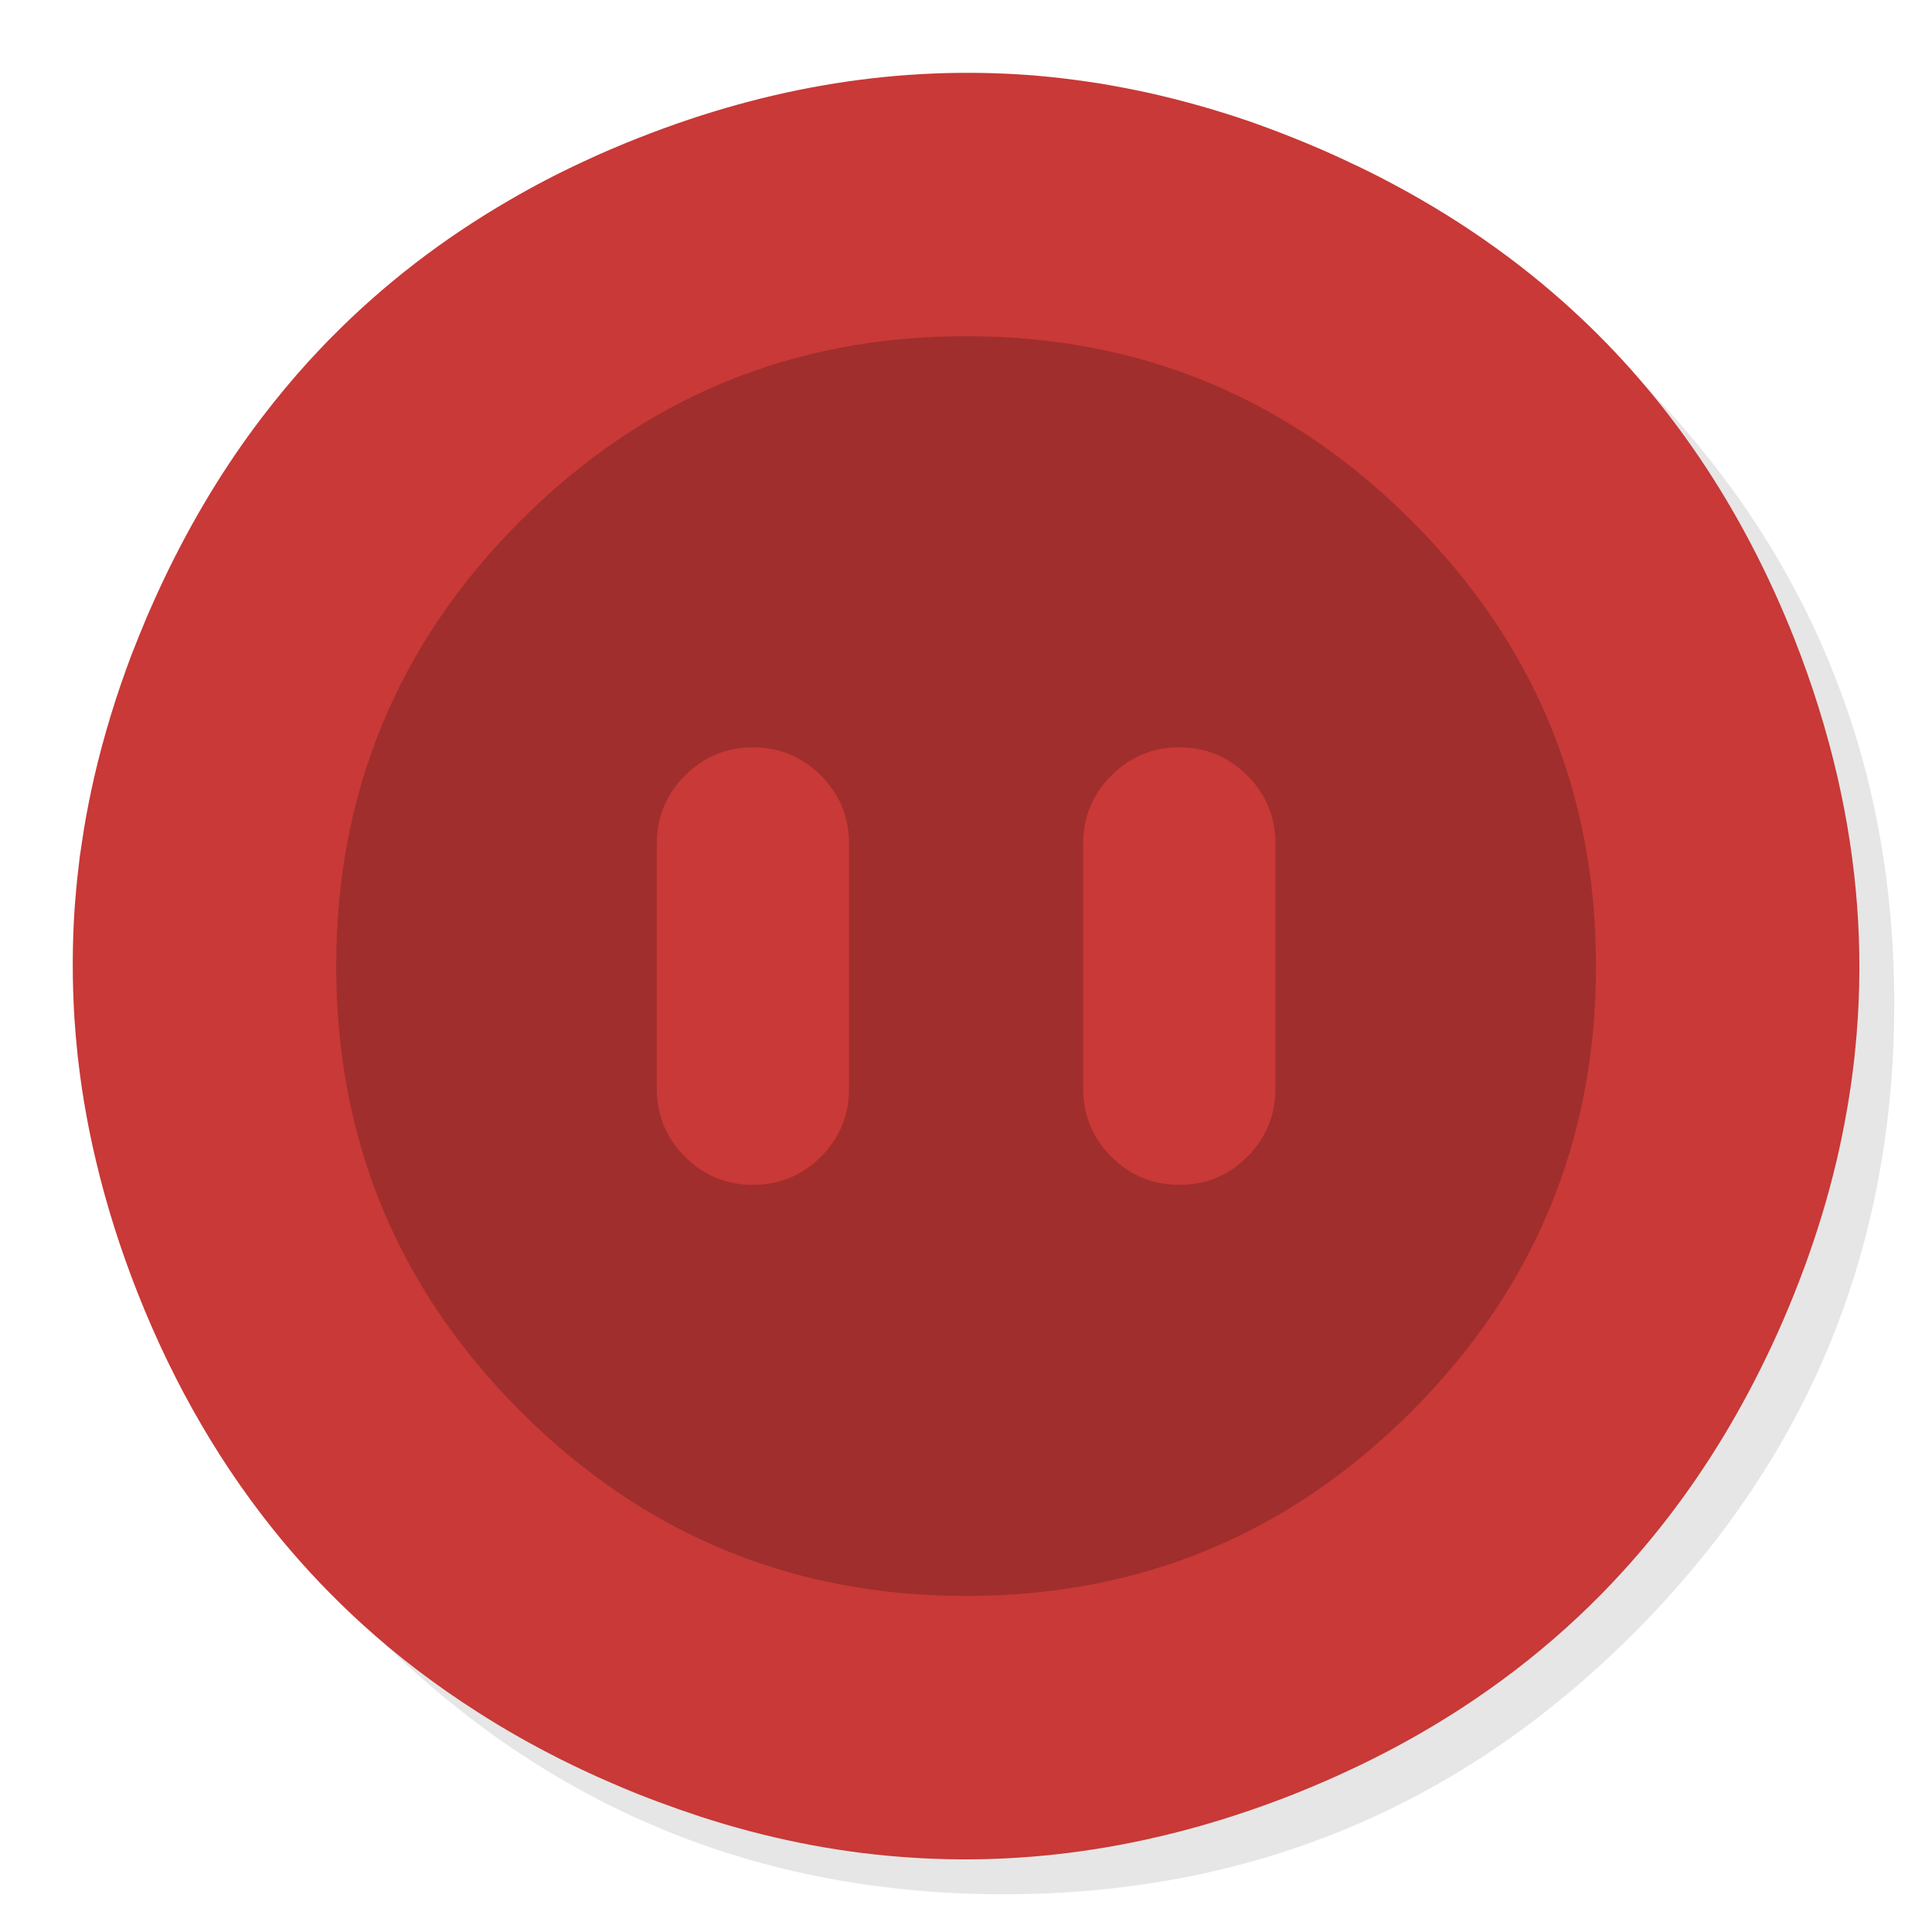 <?xml version="1.0" encoding="utf-8"?>
<!-- Generator: flash2svg, http://dissentgraphics.com/tools/flash2svg -->
<svg xmlns:xlink="http://www.w3.org/1999/xlink" id="Redirection" image-rendering="optimizeSpeed" baseProfile="basic" version="1.1" style="background-color:#ffffff" x="0px" y="0px" width="1024px" height="1024px" viewBox="0 0 1024 1024" enable-background="new 0 0 1024 1024" xmlns="http://www.w3.org/2000/svg">
  <defs transform="matrix(1 0 0 1 0 0) "/>
  <g id="shadow">
    <g id="shape">
      <path id="path" fill="#000000" fill-opacity="0.098" d="M969.65,351.3 Q961.05,330.45 950.25,310.45 C946.2,302.9 941.9,295.4 937.35,288.05 917.8,256.35 893.95,226.4 865.8,198.25 773.65,106.1 662.35,60 532,60 401.65,60 290.4,106.1 198.25,198.25 106.1,290.4 60,401.65 60,532 60,662.35 106.1,773.65 198.25,865.8 290.4,957.95 401.65,1004 532,1004 662.35,1004 773.65,957.95 865.8,865.8 916.55,815 953.35,758.4 976.15,696.05 994.7,645.2 1004,590.55 1004,532 1004,487.1 998.55,444.45 987.6,404.05 986.35,399.5 985.05,394.95 983.7,390.45 979.6,377.15 974.9,364.1 969.65,351.3z"/>
    </g>
  </g>
  <g id="Calque.__203">
    <g id="shape2">
      <path id="path1" fill="#C83937" fill-opacity="1" d="M832.55,163.6 C831.25,162.45 829.95,161.3 828.9,160.3 798.2,132.95 763.7,109.95 725.25,90.8 725.1,90.75 725,90.7 724.9,90.65 721.8,89.1 718.8,87.65 716.25,86.5 711.35,84.15 707,82.15 702.65,80.25 701.55,79.8 700.75,79.4 699.9,79.05 690.45,74.95 681,71.2 672,67.85 669.65,67 667.5,66.2 665.4,65.45 665.05,65.3 664.7,65.2 664.35,65.05 645.8,58.6 627.15,53.3 608.5,49.15 600.6,47.45 592.7,45.9 585,44.6 584.05,44.4 583.05,44.3 582.3,44.15 570.65,42.3 559.1,40.9 547.55,39.95 477.75,34.5 408.35,45.5 338.7,73 328.5,77 318.55,81.25 309.1,85.7 295.4,92.05 282.4,98.85 269.9,106.15 234.8,126.5 203.45,150.65 175.8,178.65 175.25,179.2 174.65,179.8 174.1,180.35 170.55,184.05 167,187.8 163.55,191.55 155.15,200.8 147.05,210.5 139.3,220.65 119.25,246.8 101.75,275.75 86.7,307.35 84.1,312.85 81.55,318.45 79.05,324.2 78.8,324.8 78.5,325.45 78.25,326.05 78.1,326.35 78,326.65 77.85,326.95 75.05,333.55 72.4,340.2 69.75,346.95 61.65,368.3 55.05,389.85 49.95,411.8 47.85,421.05 45.95,430.5 44.4,440 43.7,444.4 43,449.15 42.3,453.9 41.4,461.25 40.55,468.75 39.95,476.5 39.85,477.95 39.7,479.65 39.55,481.45 38.25,500.75 38.25,520.15 39.45,539.85 39.9,546.25 40.45,552.75 41.15,559.45 41.2,559.85 41.25,560.25 41.3,560.6 41.45,562.15 41.65,563.75 41.85,565.3 43.85,581.7 46.8,598.15 50.8,615 56.25,638.15 63.65,661.75 73,685.4 92.55,734.85 118.05,778.55 149.9,816.9 162.6,832.15 176.6,846.8 191.6,860.5 210.35,877.6 230.95,893.3 253.15,907.45 267,916.35 281.45,924.55 296.9,932.35 305.6,936.7 314.75,941 324.15,945.05 332.75,948.8 341.3,952.25 350.05,955.45 357.05,958.05 364.05,960.5 371.35,962.9 406.15,974.2 441.3,981.35 476.5,984.1 544.85,989.6 613.35,979 682.35,952.3 683.3,951.9 684.35,951.5 685.4,951.1 708.85,941.8 731.05,931.2 752,919.2 793.3,895.5 829.6,866.55 860.5,832.5 871.7,820.2 882.2,807.25 891.95,793.8 Q922.75,751.3 945.05,699.95 C961.25,662.6 972.6,625.1 978.9,588.4 980.6,578.75 981.9,569.5 982.9,560.3 983.35,555.85 983.75,551.7 984.1,547.55 987.75,502.5 984.35,457.35 973.95,412.05 973.9,411.9 973.9,411.7 973.85,411.55 968.15,387 960.6,362.8 951.1,338.7 923.4,268.75 883.85,210.3 832.55,163.6z"/>
    </g>
  </g>
  <g id="Calque.__204">
    <g id="shape4">
      <path id="path2" fill="#000000" fill-opacity="0.2" d="M748.1,748.1 Q845.9,650.35 845.9,512.05 C845.9,419.85 813.3,341.15 748.1,275.95 682.95,210.8 604.25,178.2 512.05,178.2 419.85,178.2 341.15,210.8 275.95,275.95 210.8,341.15 178.2,419.85 178.2,512.05 178.2,604.25 210.8,682.95 275.95,748.1 341.15,813.3 419.85,845.9 512.05,845.9 604.25,845.9 682.95,813.3 748.1,748.1z"/>
    </g>
  </g>
  <g id="Calque.__205">
    <g id="shape6">
      <path id="path3" fill="#C83937" fill-opacity="1" d="M676,447.05 Q676,425.95 661.1,411.05 C651.15,401.1 639.1,396.1 625.05,396.1 611,396.1 599,401.1 589.05,411.05 579.1,421 574.1,433 574.1,447.05 L574.1,577.05 C574.1,591.1 579.1,603.15 589.05,613.1 599,623.05 611,628 625.05,628 639.1,628 651.15,623.05 661.1,613.1 671.05,603.15 676,591.1 676,577.05 L676,447.05z M450,447.05 C450,433 445.05,421 435.1,411.05 425.15,401.1 413.1,396.1 399.05,396.1 385,396.1 373,401.1 363.05,411.05 353.1,421 348.1,433 348.1,447.05 L348.1,577.05 C348.1,591.1 353.1,603.15 363.05,613.1 373,623.05 385,628 399.05,628 413.1,628 425.15,623.05 435.1,613.1 445.05,603.15 450,591.1 450,577.05 L450,447.05z"/>
    </g>
  </g>
</svg>